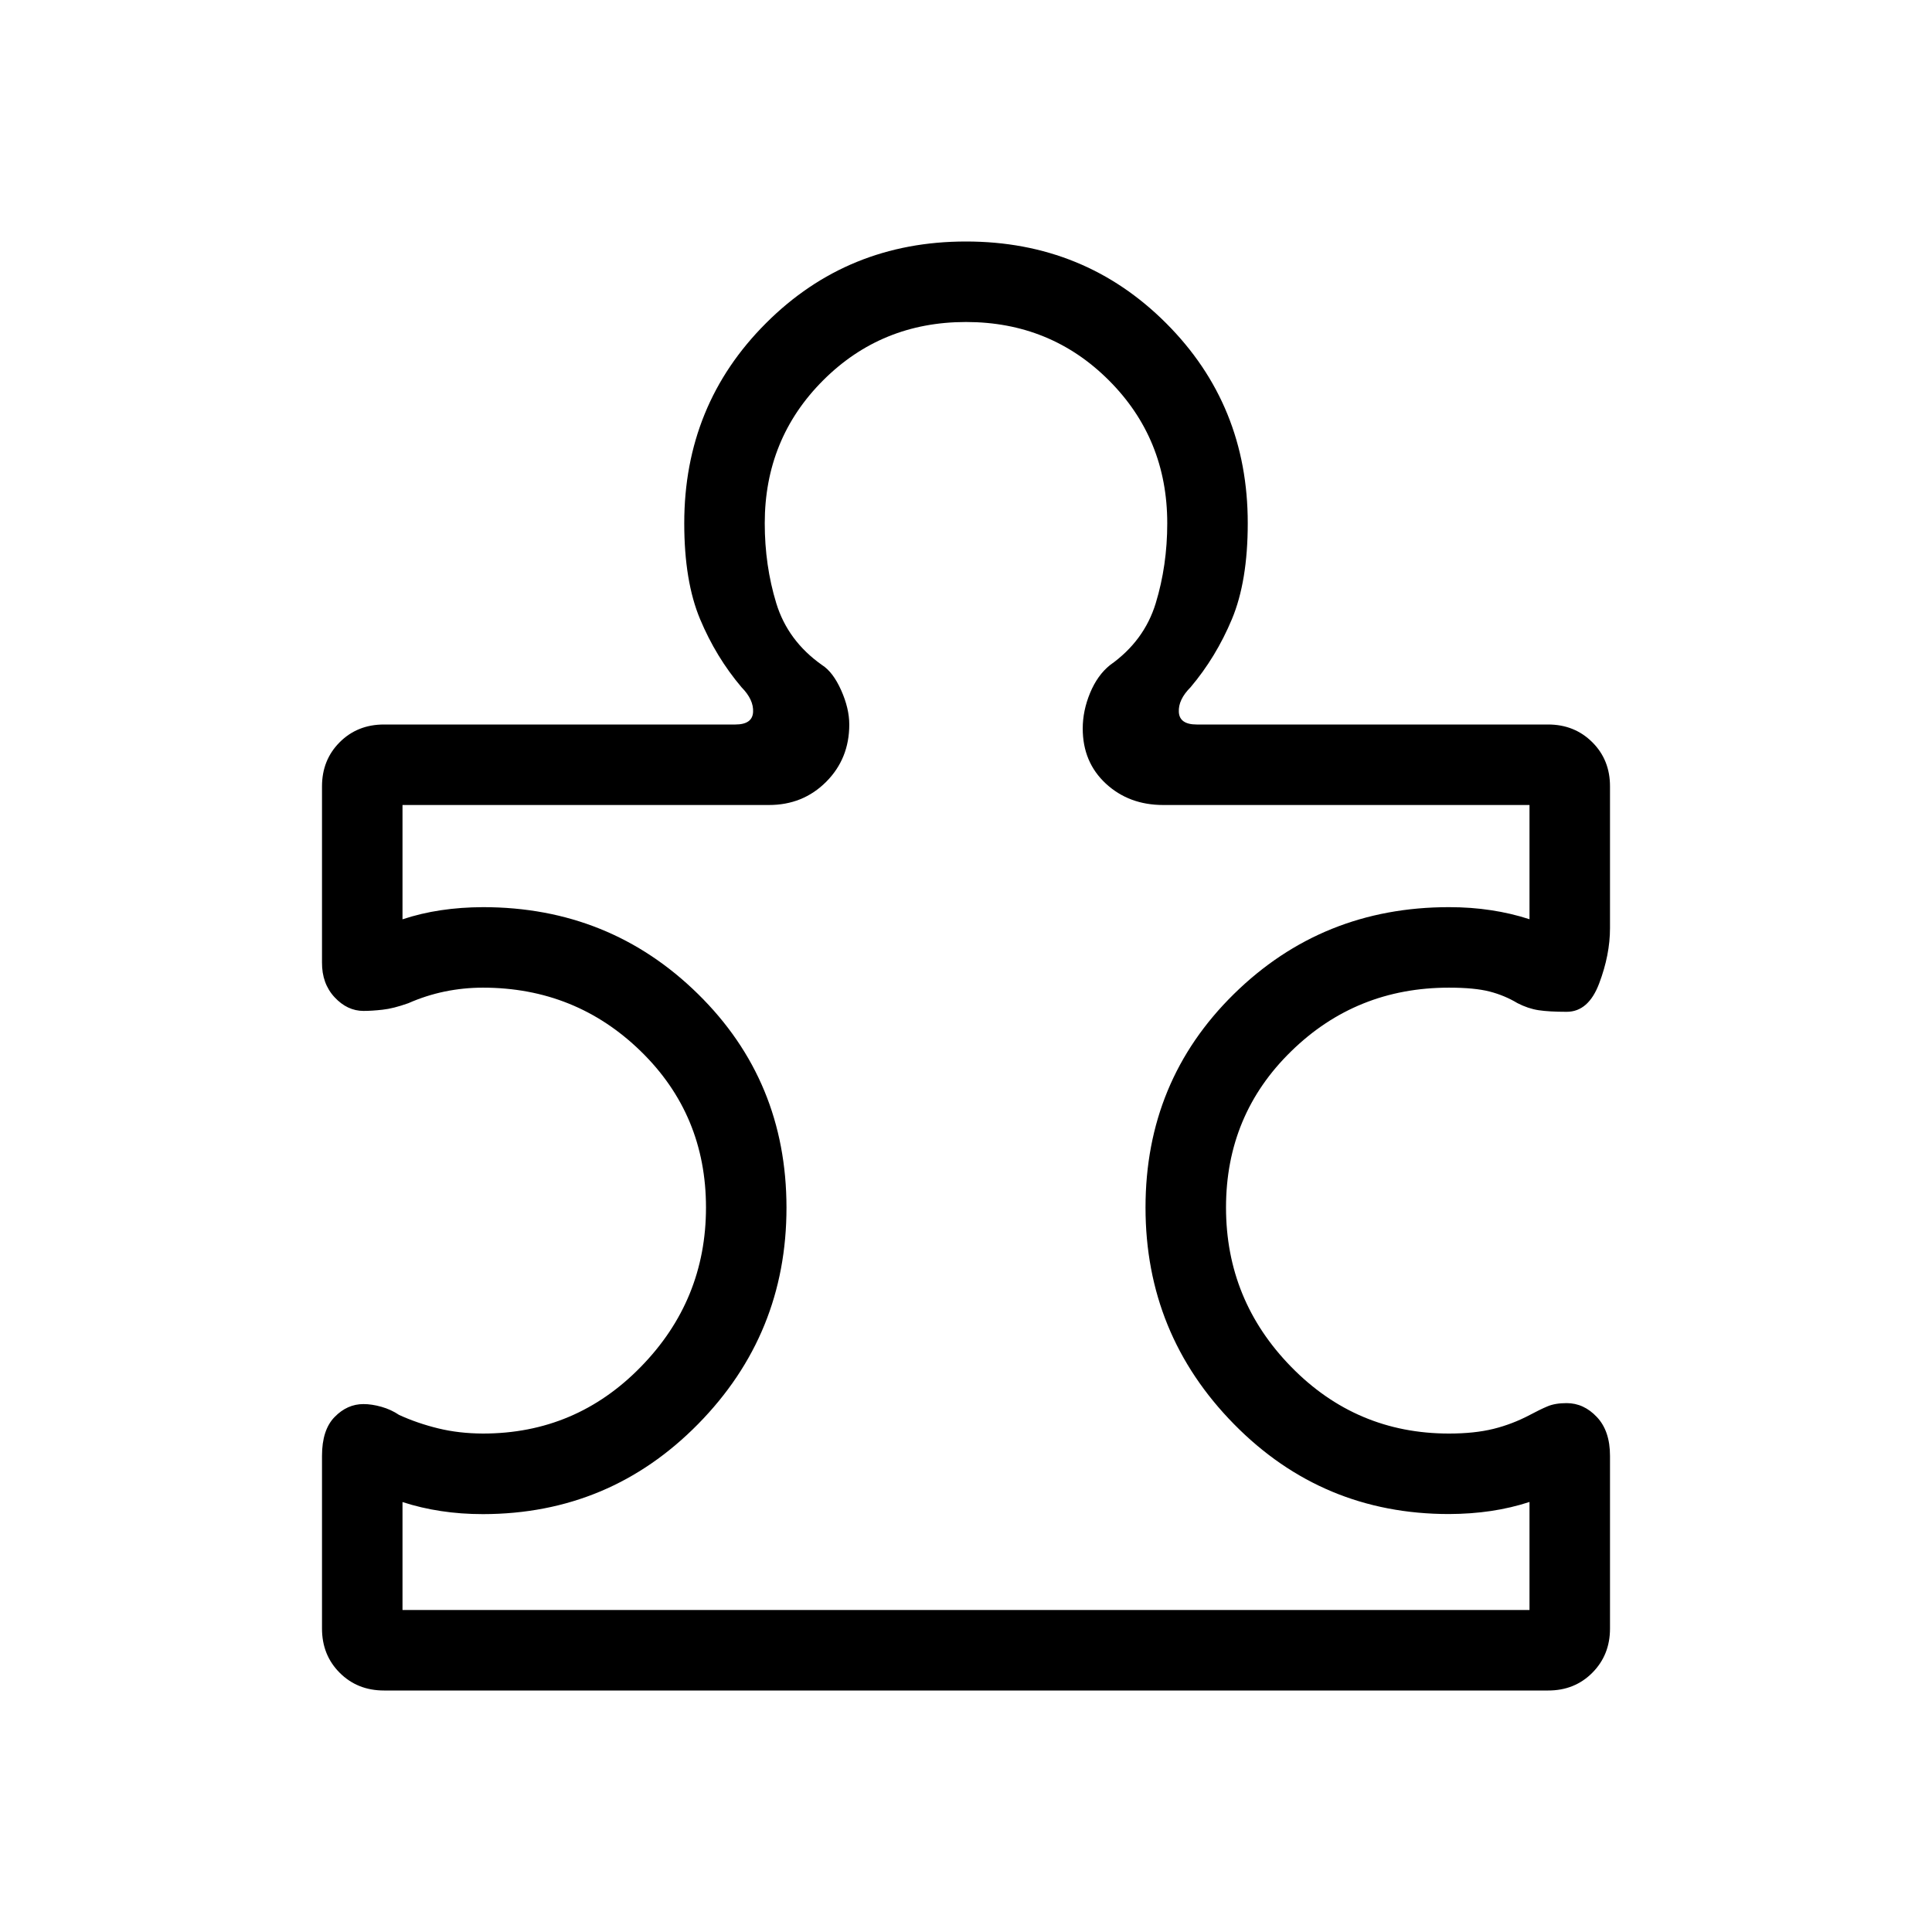 <svg xmlns="http://www.w3.org/2000/svg" width="3em" height="3em" viewBox="0 0 24 24"><path fill="currentColor" d="M4 18.085q0-.323.157-.483q.156-.16.358-.16q.104 0 .224.034t.219.101q.228.104.486.167t.556.064q1.152 0 1.96-.828q.81-.828.81-1.98t-.81-1.941t-1.96-.79q-.24 0-.475.048q-.235.049-.452.145q-.188.067-.321.081q-.133.015-.236.015q-.202 0-.36-.17T4 11.955V9.769q0-.329.22-.549T4.77 9h4.365q.211 0 .22-.154t-.143-.308q-.318-.375-.515-.846Q8.5 7.222 8.5 6.5q0-1.471 1.015-2.485Q10.529 3 12 3t2.486 1.015T15.5 6.5q0 .721-.197 1.192t-.514.846q-.154.154-.145.308t.222.154h4.365q.328 0 .549.22t.22.55v1.76q0 .33-.134.685q-.133.354-.404.354q-.22 0-.35-.02t-.262-.088q-.16-.096-.346-.144q-.187-.048-.504-.048q-1.152 0-1.96.79q-.81.789-.81 1.941t.81 1.98t1.96.828q.317 0 .552-.058q.234-.058.452-.173q.125-.067.22-.107t.237-.04q.214 0 .376.173q.163.172.163.482v2.146q0 .328-.22.549t-.55.22H4.77q-.33 0-.55-.22T4 20.23zM5 20h14v-1.342q-.23.075-.478.112t-.522.038q-1.573 0-2.671-1.117Q14.23 16.573 14.23 15t1.098-2.652T18 11.269q.275 0 .522.038q.247.037.478.112V10h-4.55q-.425 0-.712-.265q-.288-.266-.288-.685q0-.22.091-.441q.092-.222.248-.347q.425-.3.568-.769T14.5 6.5q0-1.05-.725-1.775T12 4t-1.775.725T9.5 6.5q0 .525.143.993t.568.768q.137.087.238.313T10.55 9q0 .425-.288.713T9.55 10H5v1.42q.23-.076.478-.113T6 11.269q1.573 0 2.671 1.079T9.77 15t-1.098 2.69T6 18.809q-.275 0-.522-.038q-.247-.037-.478-.112zm7-8"/></svg>